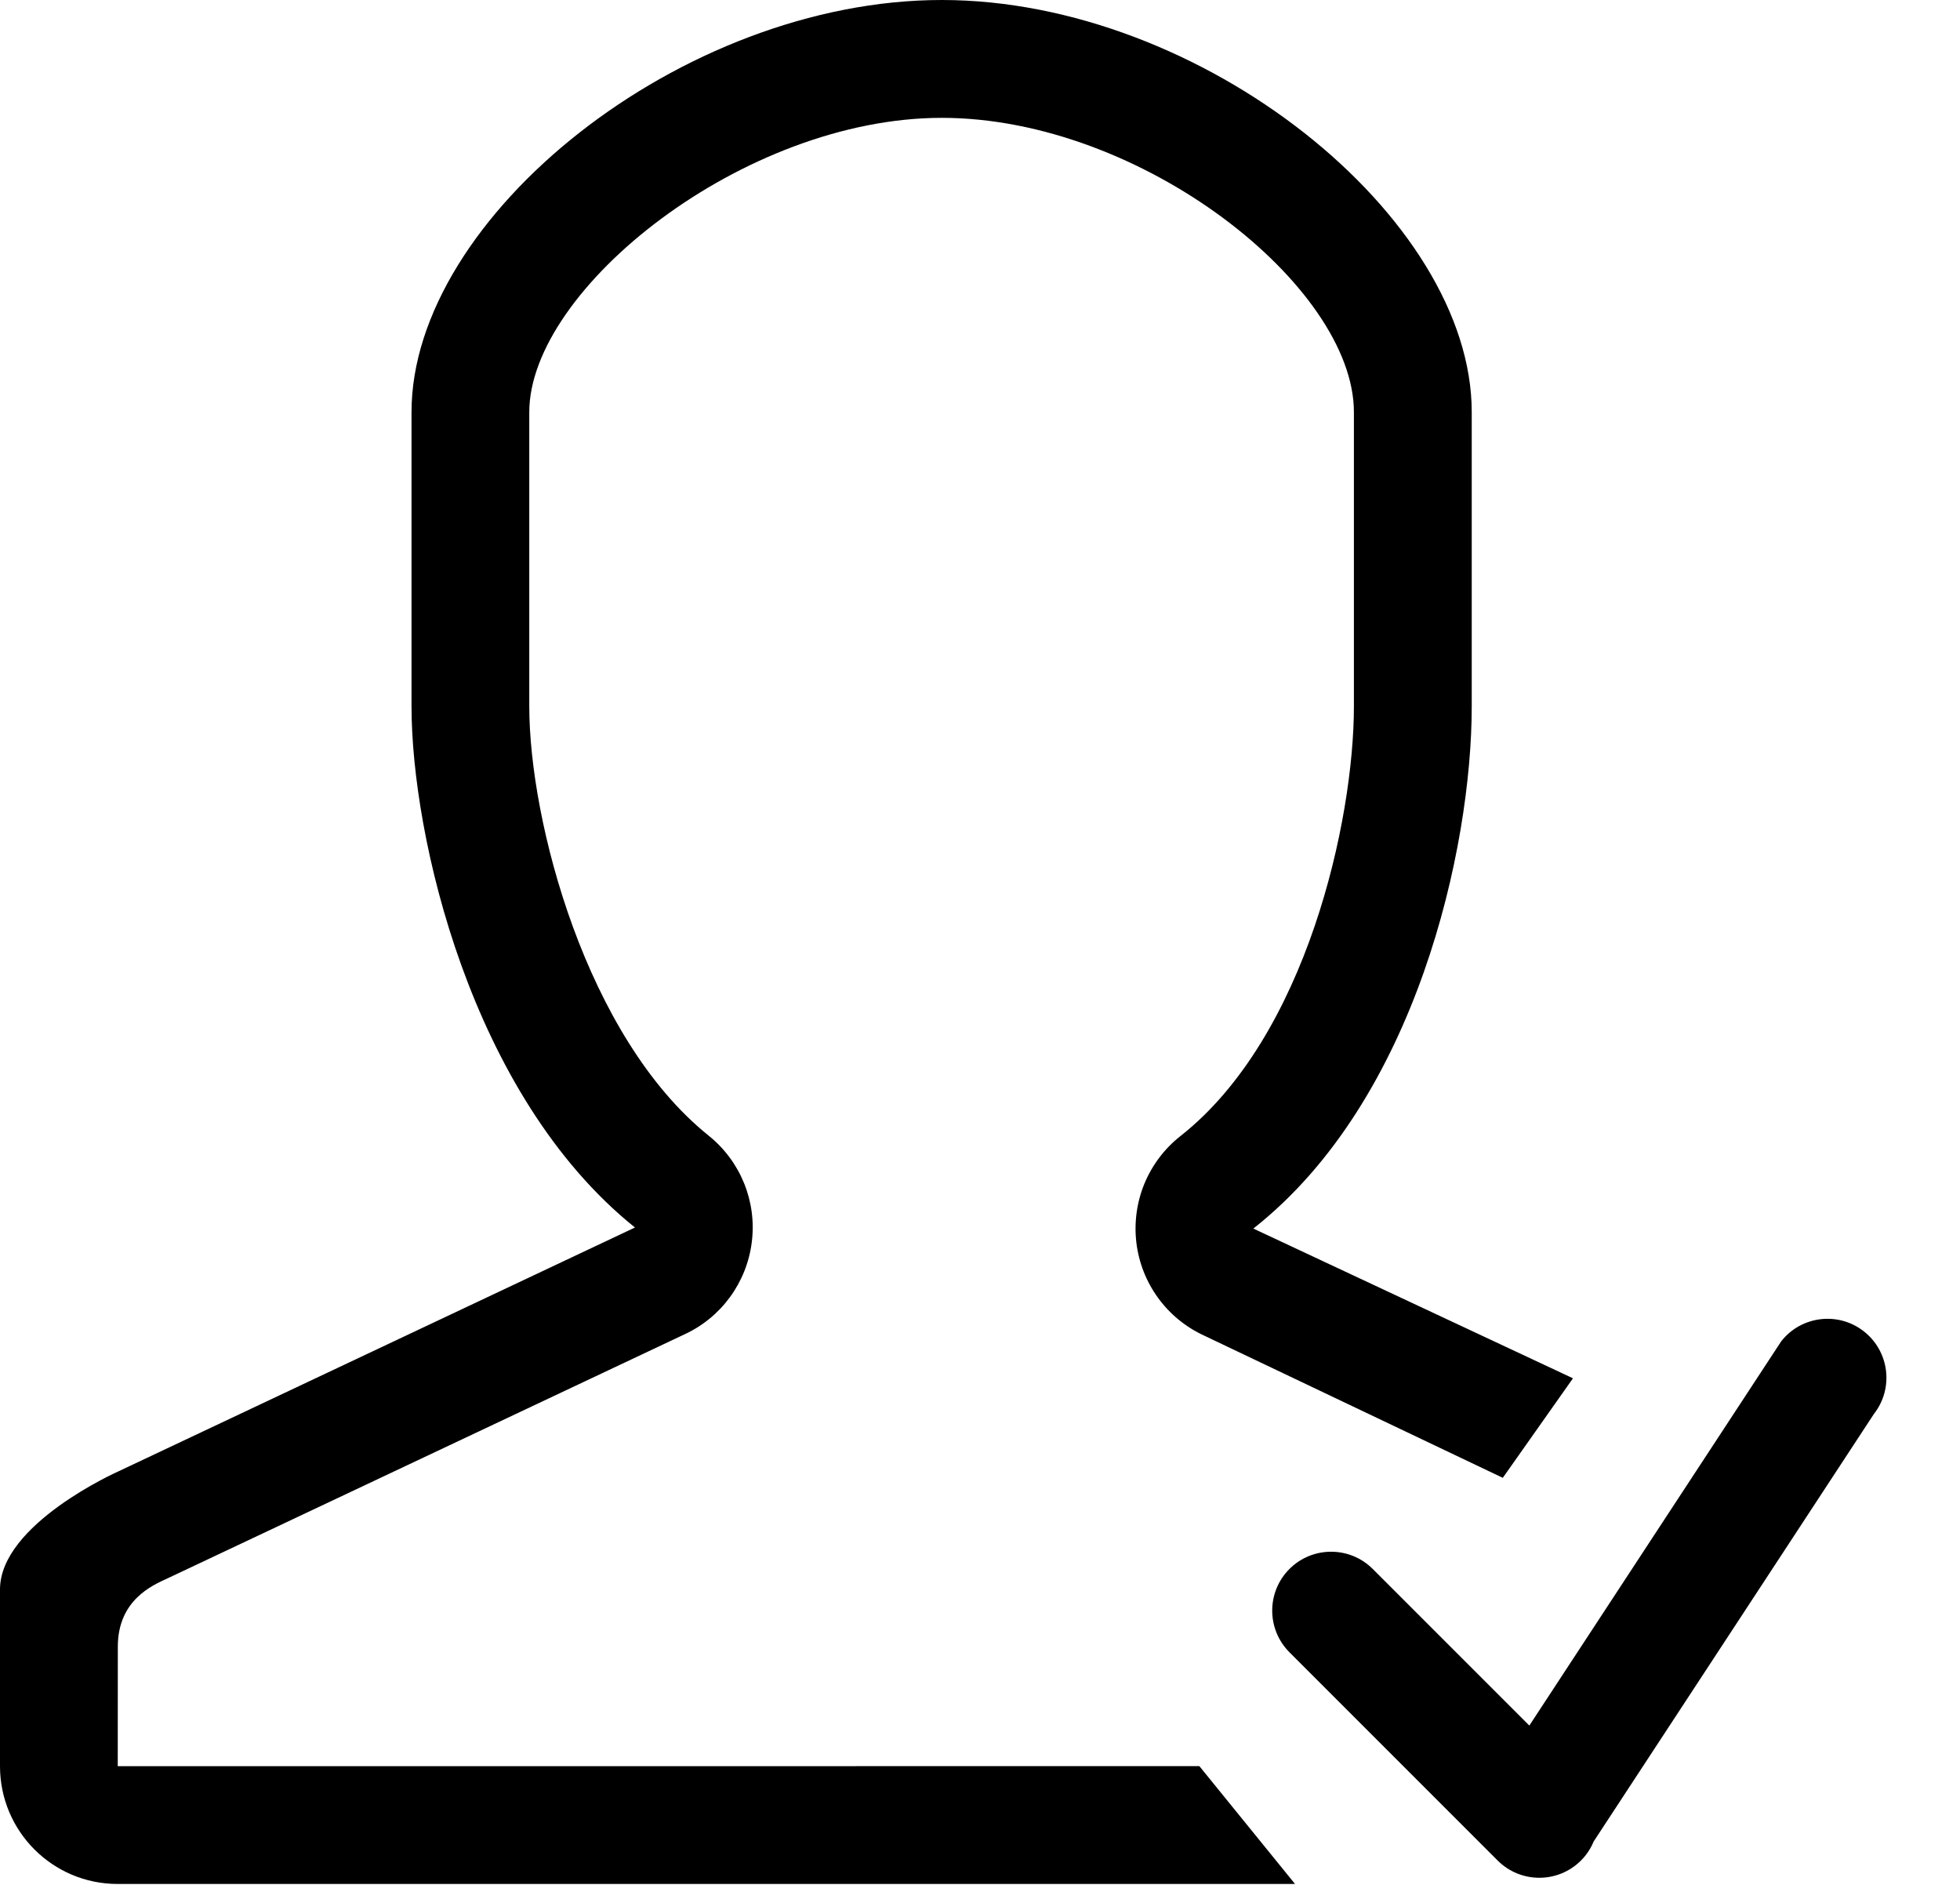 <svg width="26" height="25" viewBox="0 0 26 25" fill="none" xmlns="http://www.w3.org/2000/svg">
<path d="M1.562 23.426L1.563 21.84C1.563 21.219 2.029 21.024 2.215 20.938L9.076 17.7C9.568 17.475 9.907 17.009 9.973 16.472C10.04 15.935 9.823 15.402 9.401 15.063C7.778 13.76 7.021 10.895 7.021 9.37V5.466C7.021 3.833 9.863 1.563 12.493 1.563C15.146 1.563 17.96 3.798 17.96 5.466V9.37C17.96 10.873 17.335 13.748 15.659 15.068C15.449 15.233 15.285 15.45 15.182 15.697C15.08 15.944 15.043 16.213 15.074 16.479C15.138 17.02 15.479 17.488 15.974 17.715L19.935 19.601L20.866 18.281L16.626 16.295C18.791 14.591 19.523 11.245 19.523 9.37V5.465C19.523 2.879 15.943 0 12.493 0C9.043 0 5.459 2.879 5.459 5.465V9.37C5.459 11.075 6.237 14.527 8.423 16.281L1.561 19.52C1.561 19.52 0 20.215 0 21.081V23.426C0 24.289 0.699 24.988 1.561 24.988H17.179L15.91 23.425L1.562 23.426ZM24.724 17.658C24.385 17.392 23.893 17.452 23.628 17.791L20.287 22.887L18.21 20.81C17.905 20.505 17.41 20.505 17.105 20.81C16.8 21.115 16.8 21.609 17.105 21.915L19.867 24.677C20.172 24.982 20.667 24.982 20.972 24.677C21.046 24.603 21.102 24.517 21.14 24.425L24.858 18.754C25.124 18.415 25.064 17.924 24.724 17.658Z" fill="black"/>
</svg>
